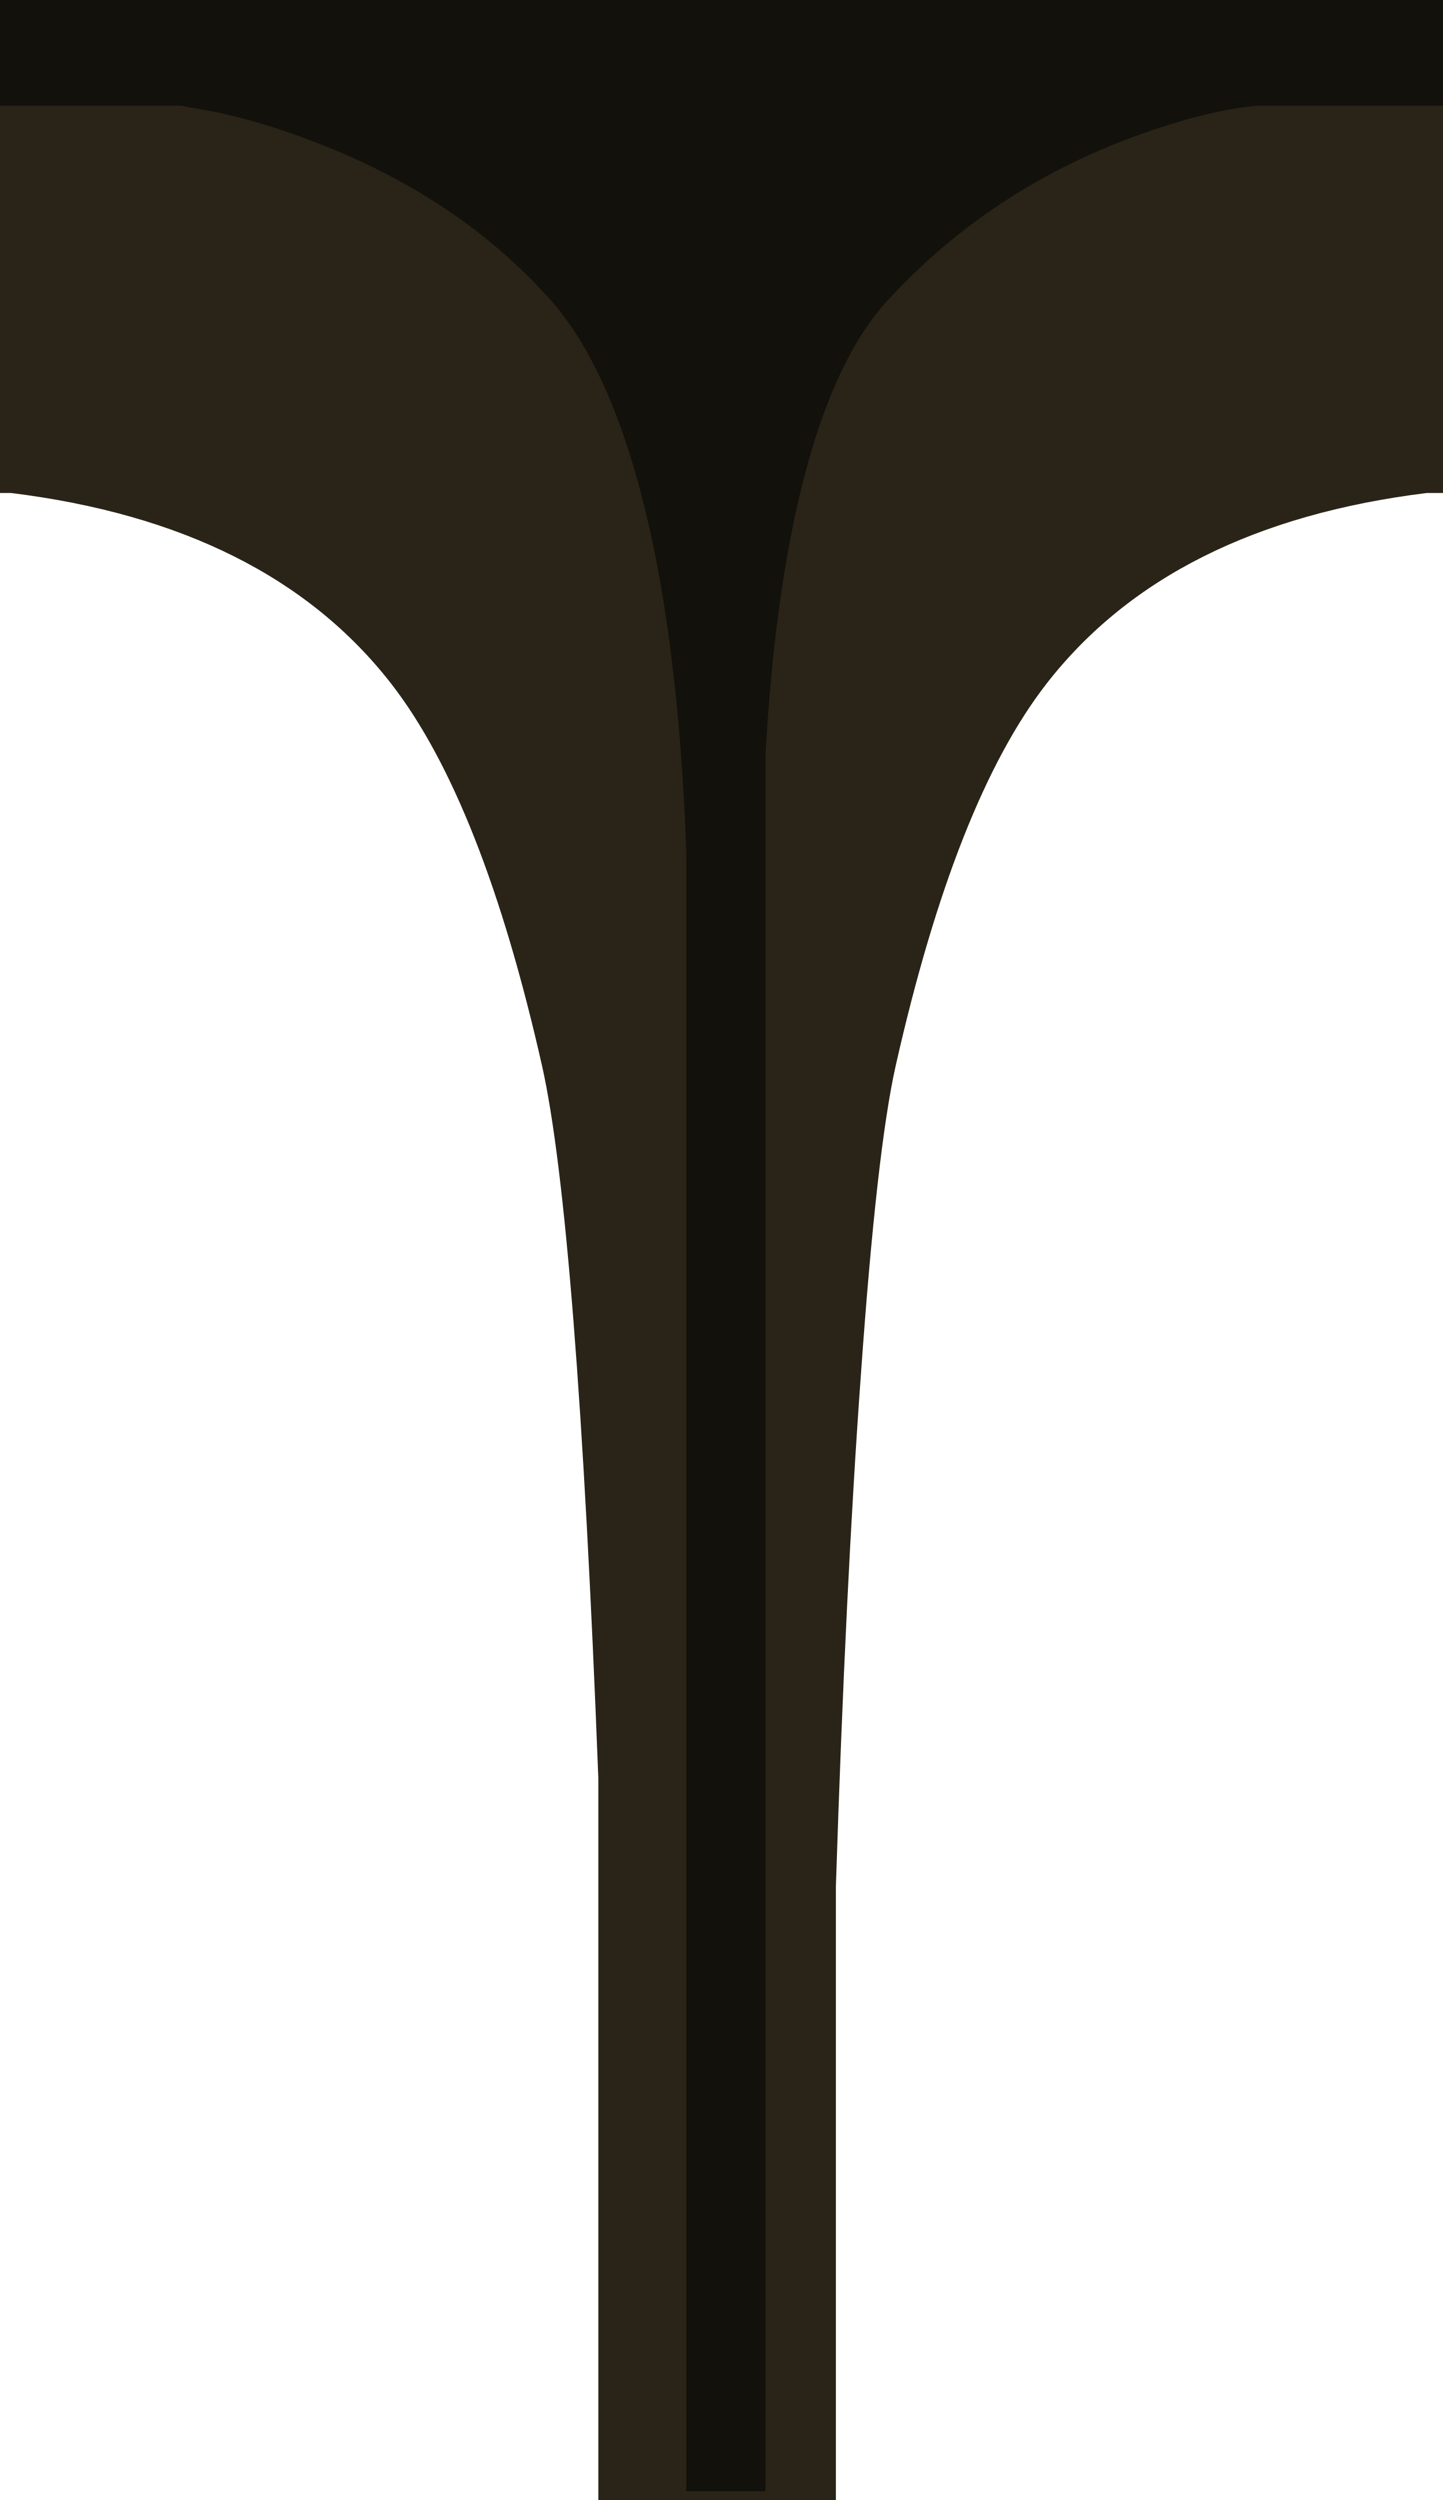 <?xml version="1.0" encoding="UTF-8" standalone="no"?>
<svg xmlns:xlink="http://www.w3.org/1999/xlink" height="284.0px" width="164.0px" xmlns="http://www.w3.org/2000/svg">
  <g transform="matrix(1.0, 0.0, 0.0, 1.0, 0.0, 0.0)">
    <use height="284.0" transform="matrix(1.0, 0.0, 0.0, 1.0, 0.0, 0.0)" width="164.0" xlink:href="#shape0"/>
  </g>
  <defs>
    <g id="shape0" transform="matrix(1.0, 0.0, 0.0, 1.0, 0.0, 0.0)">
      <path d="M68.0 12.0 L68.0 0.0 95.0 0.0 95.0 12.0 164.0 3.75 164.0 56.0 162.15 56.0 Q133.0 59.6 118.95 77.65 108.6 90.95 101.8 121.05 99.65 130.6 97.85 156.05 96.1 180.15 95.0 214.3 L95.0 284.0 68.0 284.0 68.0 201.95 Q65.55 138.6 61.6 121.05 54.8 90.95 44.45 77.65 30.4 59.6 1.25 56.0 L0.0 56.0 0.0 3.75 68.0 12.0" fill="#292417" fill-rule="evenodd" stroke="none"/>
      <path d="M128.95 15.5 Q112.55 21.5 101.0 34.0 94.5 40.95 90.85 56.4 87.95 68.7 87.0 85.75 L87.0 283.0 78.0 283.0 78.0 96.95 Q77.35 77.8 74.5 63.25 70.45 42.9 62.5 34.0 51.9 22.15 35.15 15.9 29.9 13.9 24.65 12.75 L20.5 12.0 0.0 12.0 0.0 0.0 164.0 0.0 164.0 12.0 143.0 12.0 Q137.15 12.5 128.95 15.5" fill="#13110b" fill-rule="evenodd" stroke="none"/>
    </g>
  </defs>
</svg>
